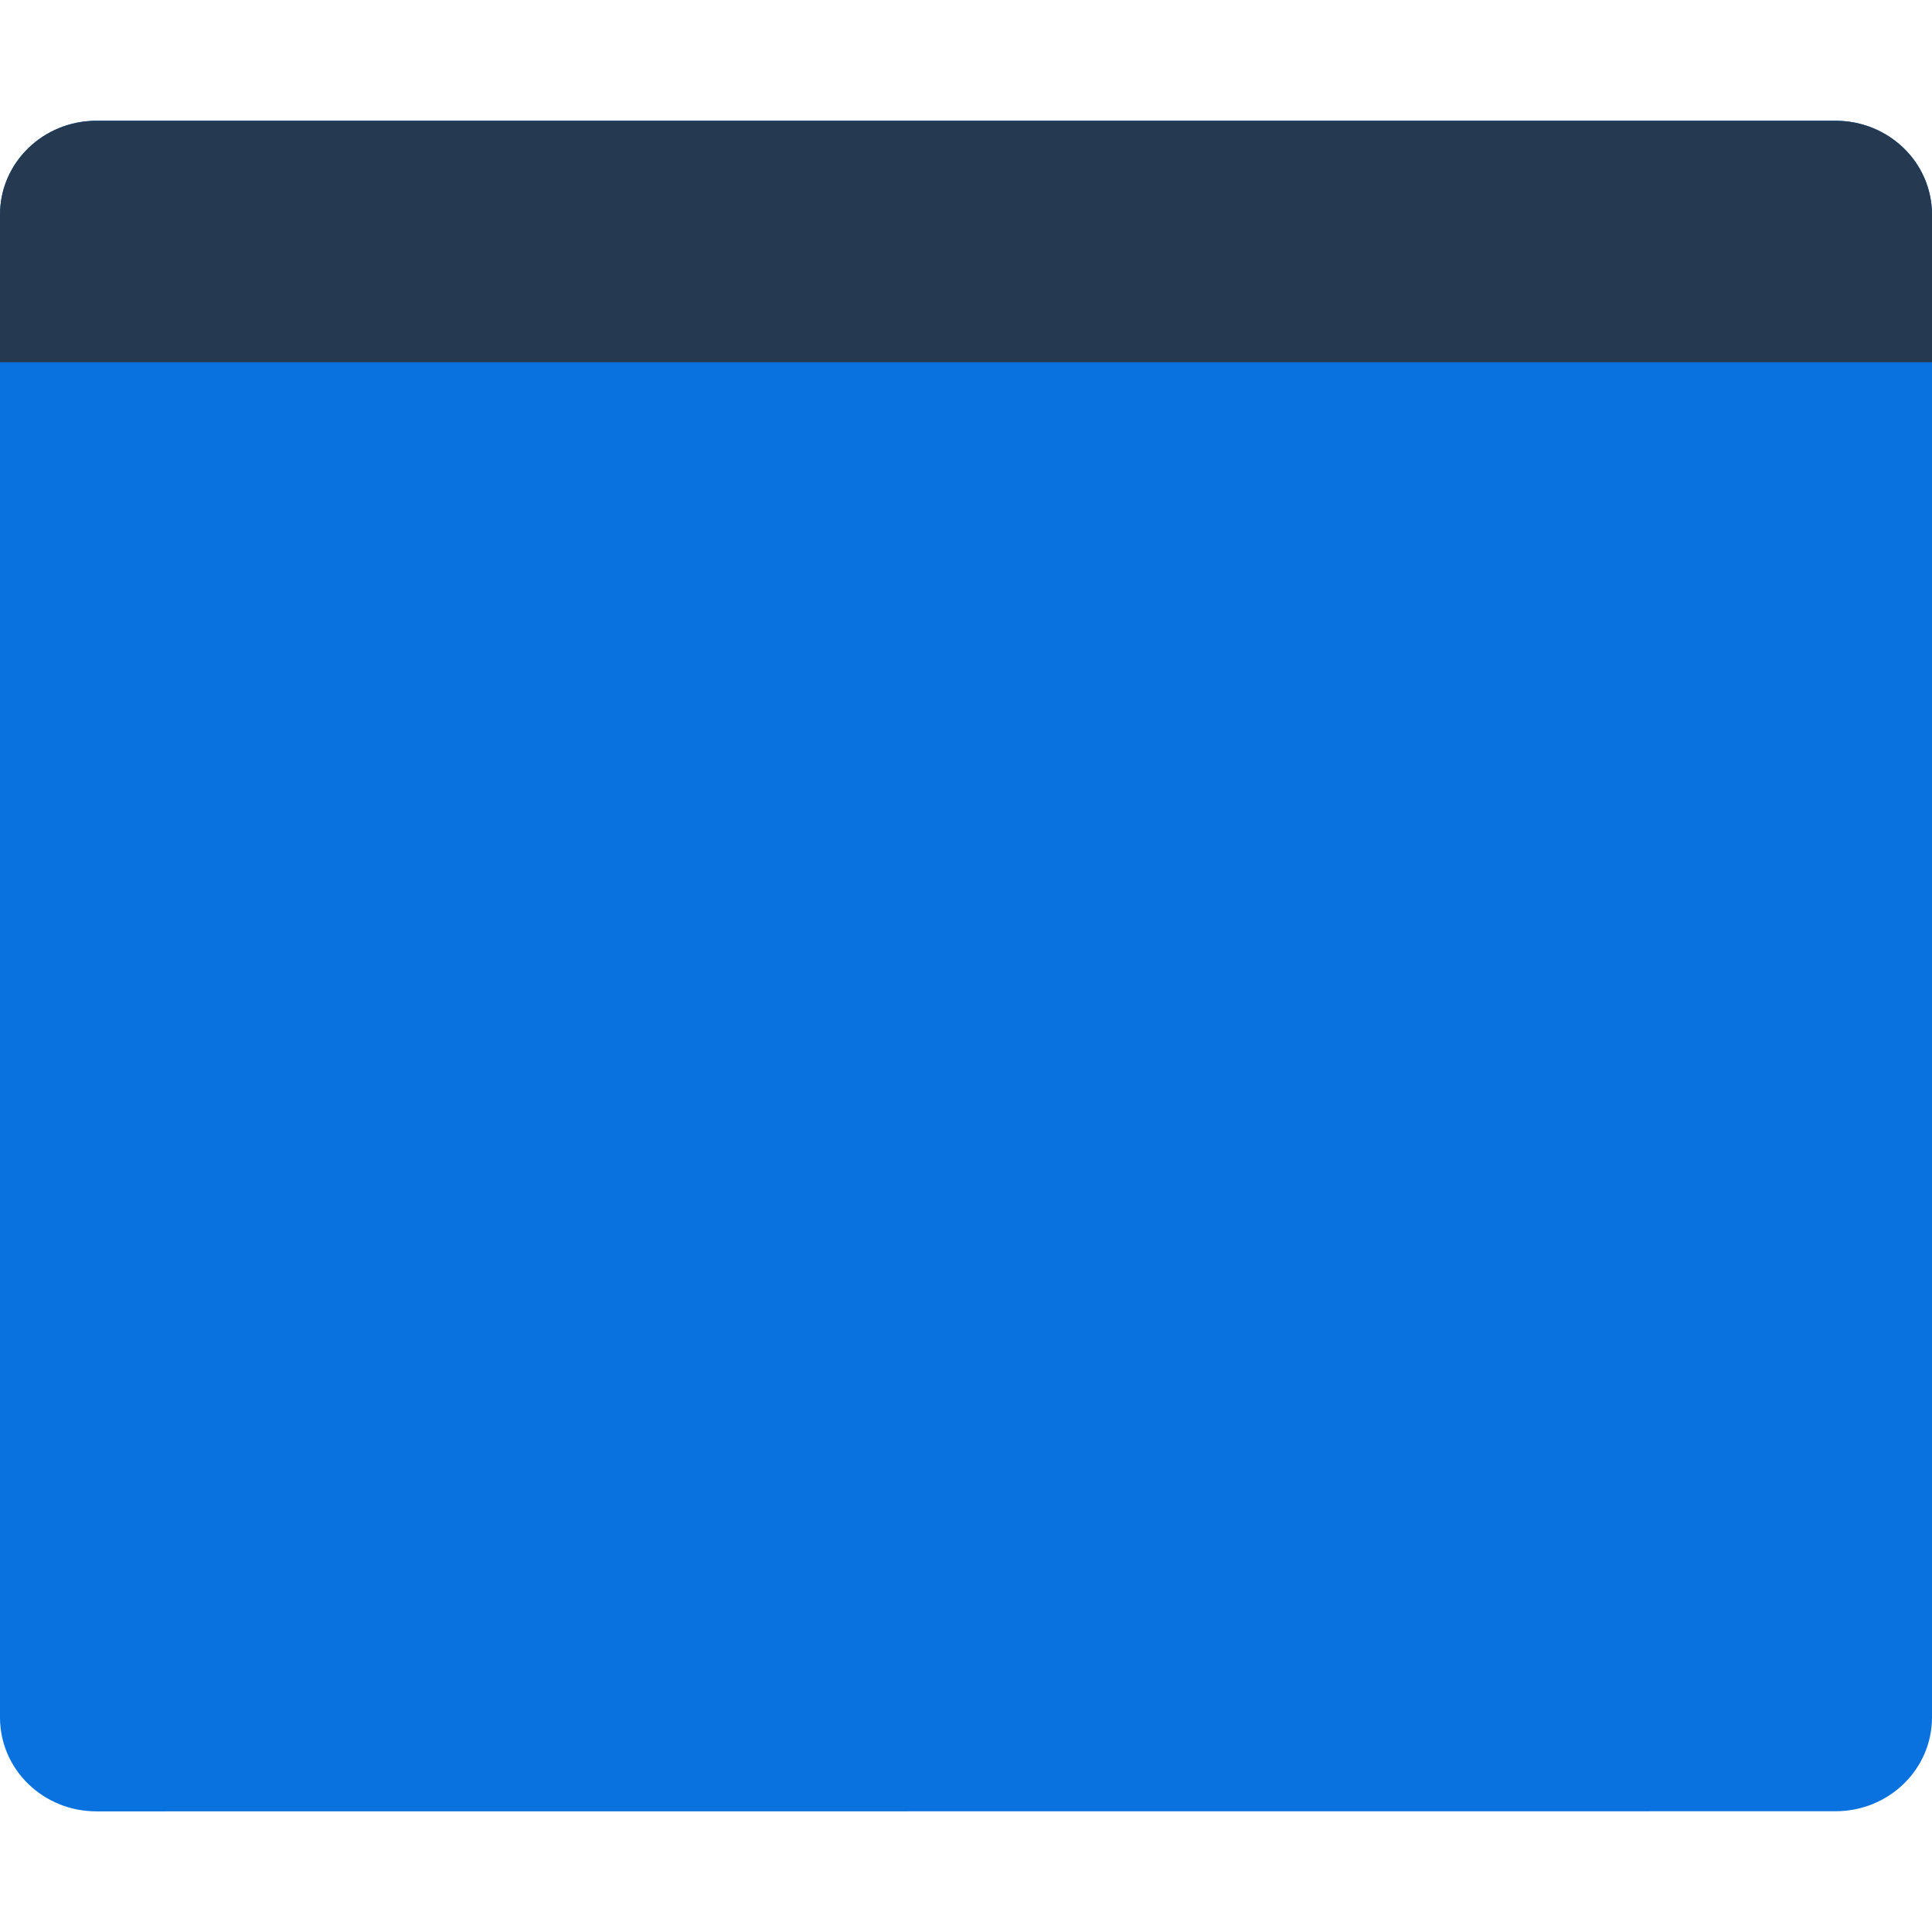 <svg xmlns="http://www.w3.org/2000/svg" width="16" height="16" version="1.1">
 <path fill="#0972de" d="m0.8 1c-0.443 0-0.8 0.347-0.8 0.778v12.445c0 0.431 0.357 0.778 0.8 0.778l14.4-0.001c0.443 0 0.8-0.347 0.8-0.778v-12.444c0-0.431-0.357-0.778-0.8-0.778h-14.4z"/>
 <path fill="#253951" d="m0.8 1c-0.443 0-0.8 0.347-0.8 0.778l4e-8 1.222h16v-1.222c0-0.431-0.357-0.778-0.8-0.778z"/>
</svg>
